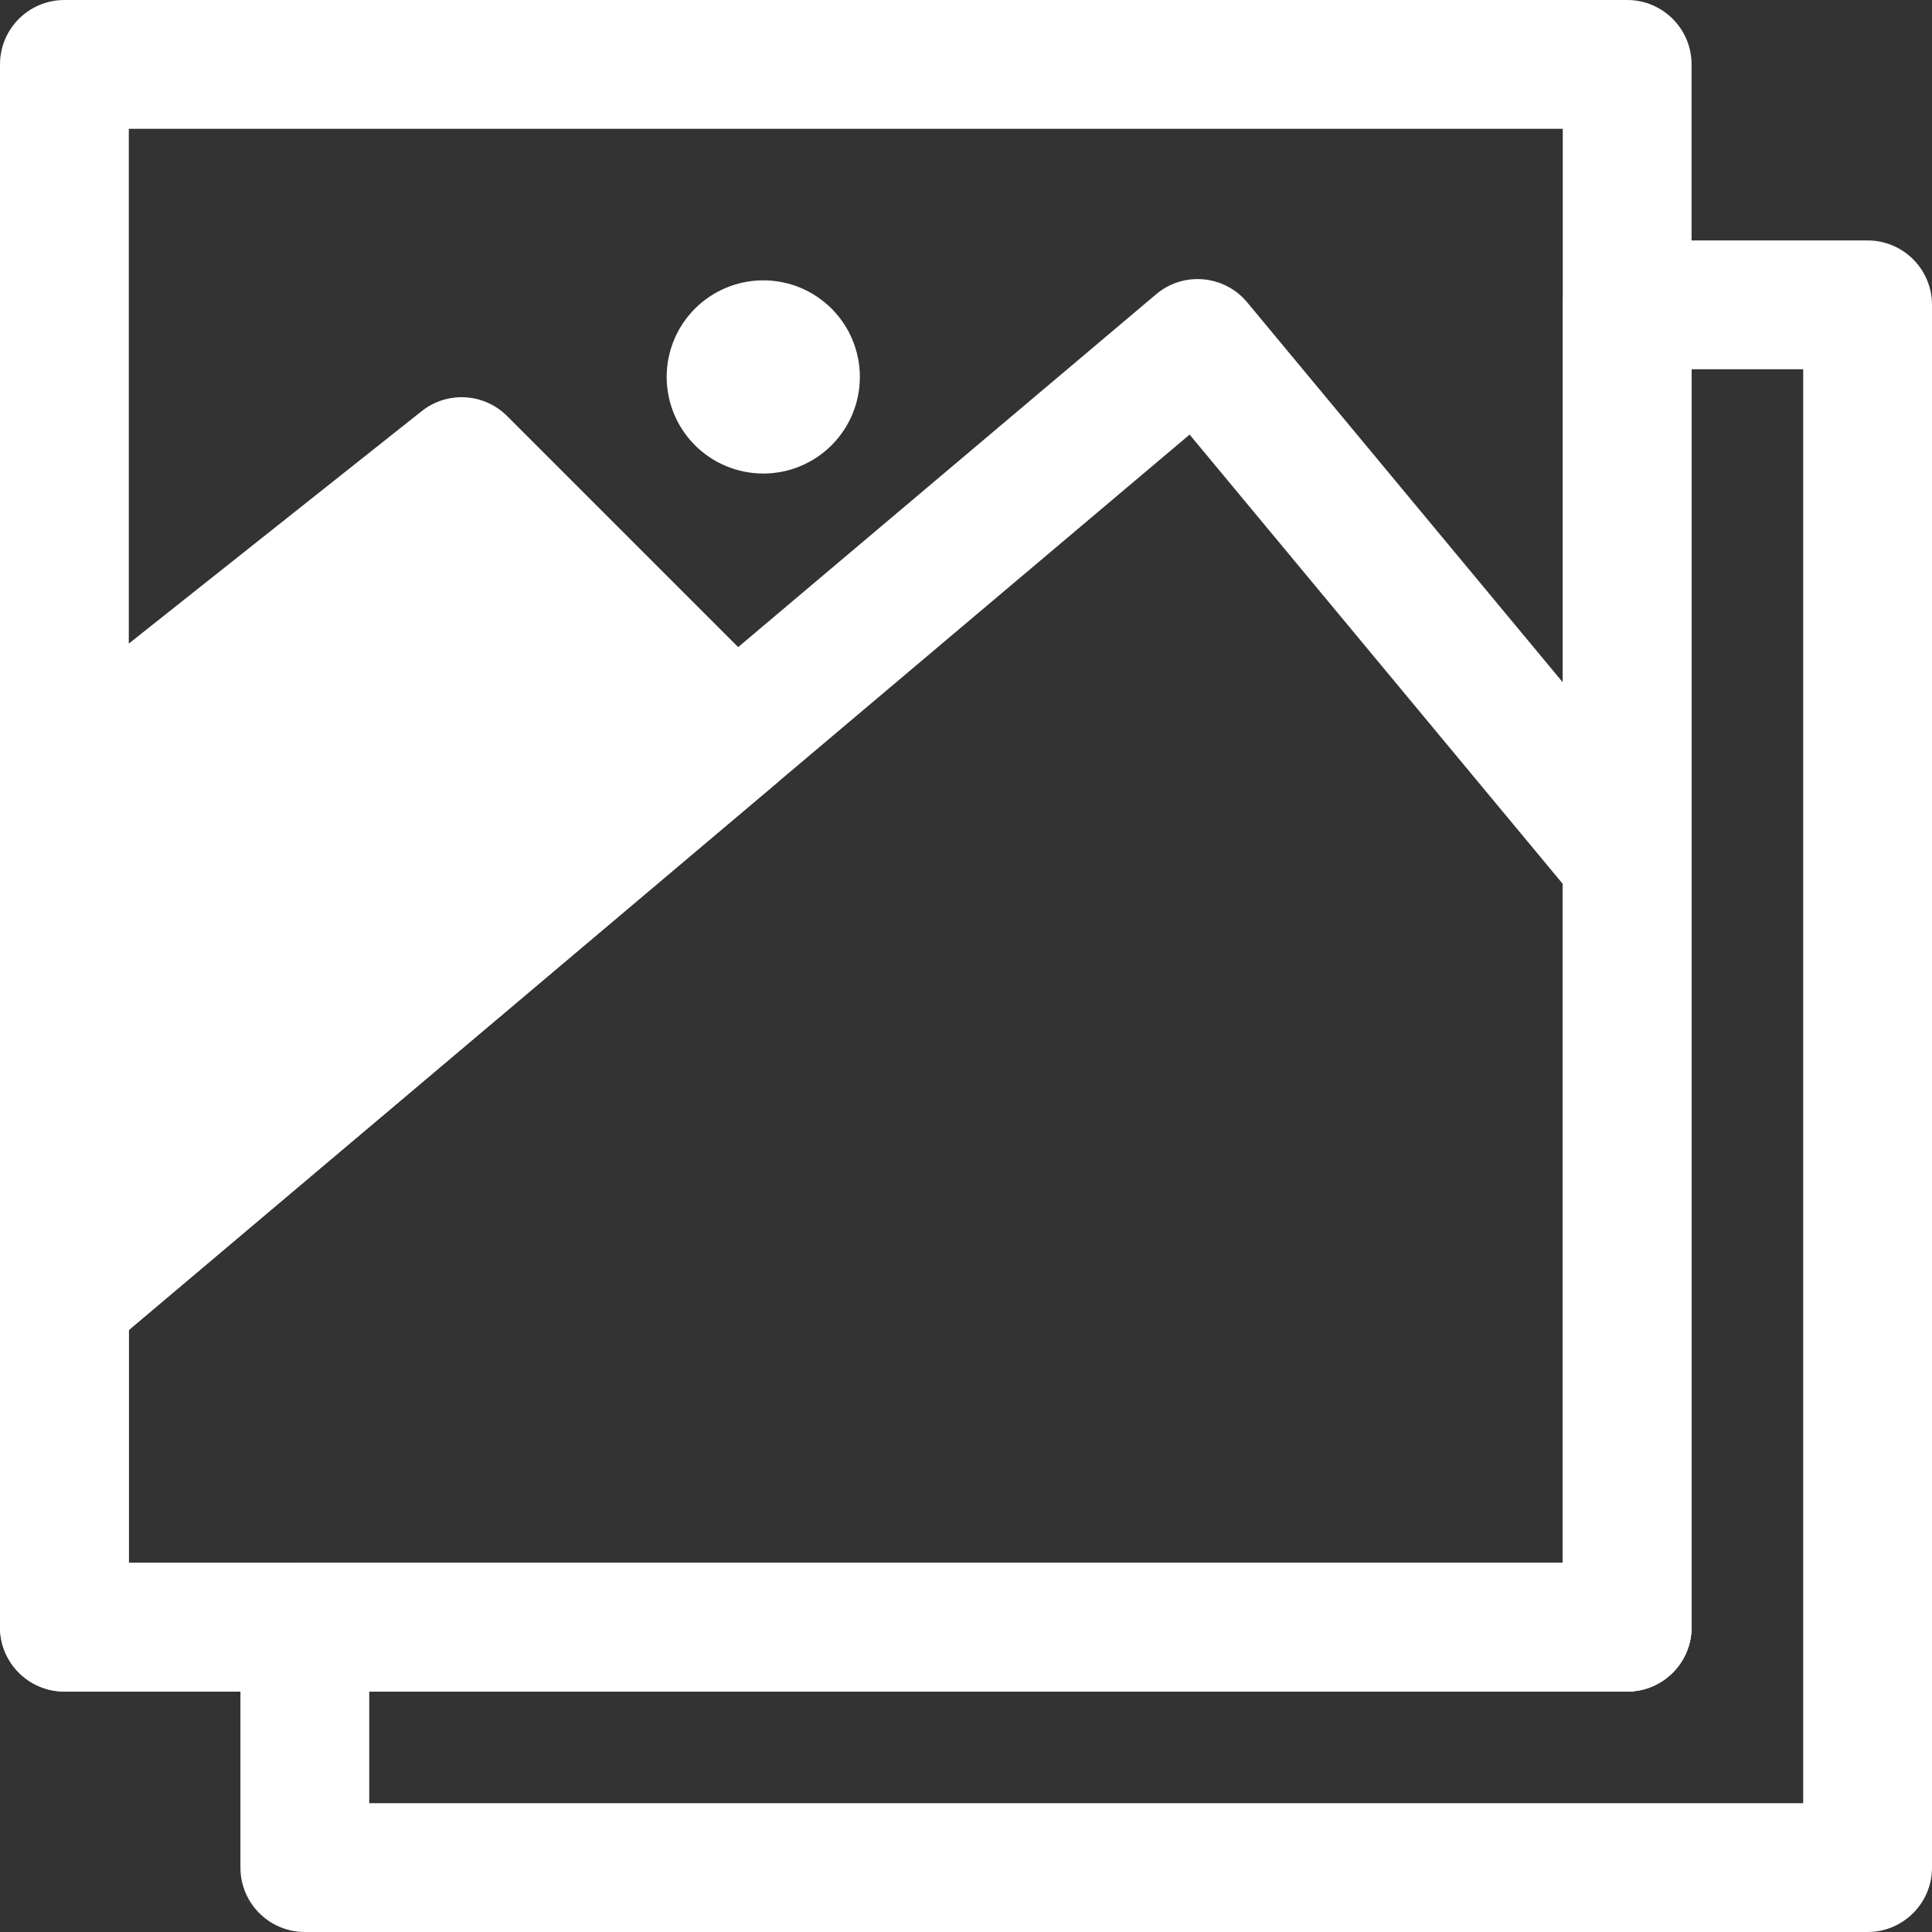 <svg xmlns="http://www.w3.org/2000/svg" xmlns:xlink="http://www.w3.org/1999/xlink" width="500" zoomAndPan="magnify" viewBox="0 0 375 375" height="500" preserveAspectRatio="xMidYMid meet" version="1.0"><rect x="0" y="0" width="375" height="375" fill="#333333" stroke="none"/><path fill="#ffffff" d="M 315.832 328.332 L 12.5 328.332 C 5.598 328.332 0 322.734 0 315.832 L 0 12.5 C 0 5.598 5.598 0 12.5 0 L 315.832 0 C 322.734 0 328.332 5.598 328.332 12.5 L 328.332 315.832 C 328.332 322.734 322.734 328.332 315.832 328.332 Z M 25 303.332 L 303.332 303.332 L 303.332 25 L 25 25 Z M 25 303.332 " fill-opacity="1" fill-rule="nonzero"/><path fill="#ffffff" d="M 315.832 328.332 L 12.5 328.332 C 5.598 328.332 0 322.734 0 315.832 L 0 252.355 C 0 248.676 1.625 245.18 4.438 242.805 L 224.402 57.117 C 226.945 54.969 230.211 53.918 233.57 54.219 C 236.883 54.512 239.953 56.117 242.078 58.684 L 325.445 159.062 C 327.312 161.305 328.332 164.129 328.332 167.047 L 328.332 315.832 C 328.332 322.734 322.734 328.332 315.832 328.332 Z M 25 303.332 L 303.332 303.332 L 303.332 171.562 L 230.902 84.352 L 25 258.16 Z M 25 303.332 " fill-opacity="1" fill-rule="nonzero"/><path fill="#ffffff" d="M 166.898 73.164 C 166.898 73.777 166.871 74.391 166.809 75 C 166.75 75.613 166.66 76.219 166.539 76.82 C 166.418 77.422 166.27 78.02 166.094 78.605 C 165.914 79.191 165.707 79.77 165.473 80.336 C 165.238 80.906 164.977 81.461 164.688 82 C 164.398 82.543 164.082 83.07 163.738 83.578 C 163.398 84.09 163.035 84.582 162.645 85.059 C 162.254 85.531 161.844 85.988 161.41 86.422 C 160.973 86.855 160.52 87.266 160.043 87.656 C 159.57 88.047 159.078 88.41 158.566 88.754 C 158.055 89.094 157.531 89.41 156.988 89.699 C 156.445 89.988 155.895 90.25 155.324 90.484 C 154.758 90.719 154.18 90.926 153.594 91.105 C 153.004 91.285 152.41 91.434 151.809 91.551 C 151.207 91.672 150.598 91.762 149.988 91.82 C 149.375 91.883 148.766 91.914 148.148 91.914 C 147.535 91.914 146.922 91.883 146.312 91.82 C 145.699 91.762 145.094 91.672 144.492 91.551 C 143.891 91.434 143.293 91.285 142.707 91.105 C 142.121 90.926 141.543 90.719 140.977 90.484 C 140.406 90.25 139.852 89.988 139.312 89.699 C 138.77 89.41 138.242 89.094 137.734 88.754 C 137.223 88.41 136.73 88.047 136.254 87.656 C 135.781 87.266 135.324 86.855 134.891 86.422 C 134.457 85.988 134.047 85.531 133.656 85.059 C 133.266 84.582 132.902 84.09 132.559 83.578 C 132.219 83.07 131.902 82.543 131.613 82 C 131.324 81.461 131.062 80.906 130.828 80.336 C 130.594 79.77 130.387 79.191 130.207 78.605 C 130.027 78.02 129.879 77.422 129.762 76.82 C 129.641 76.219 129.551 75.613 129.492 75 C 129.43 74.391 129.398 73.777 129.398 73.164 C 129.398 72.547 129.43 71.938 129.492 71.324 C 129.551 70.715 129.641 70.105 129.762 69.504 C 129.879 68.902 130.027 68.309 130.207 67.719 C 130.387 67.133 130.594 66.555 130.828 65.988 C 131.062 65.418 131.324 64.867 131.613 64.324 C 131.902 63.781 132.219 63.258 132.559 62.746 C 132.902 62.234 133.266 61.742 133.656 61.27 C 134.047 60.793 134.457 60.34 134.891 59.902 C 135.324 59.469 135.781 59.059 136.254 58.668 C 136.73 58.277 137.223 57.914 137.734 57.574 C 138.242 57.23 138.77 56.914 139.312 56.625 C 139.852 56.336 140.406 56.074 140.977 55.84 C 141.543 55.605 142.121 55.398 142.707 55.219 C 143.293 55.043 143.891 54.891 144.492 54.773 C 145.094 54.652 145.699 54.562 146.312 54.504 C 146.922 54.441 147.535 54.414 148.148 54.414 C 148.766 54.414 149.375 54.441 149.988 54.504 C 150.598 54.562 151.207 54.652 151.809 54.773 C 152.41 54.891 153.004 55.043 153.594 55.219 C 154.18 55.398 154.758 55.605 155.324 55.84 C 155.895 56.074 156.445 56.336 156.988 56.625 C 157.531 56.914 158.055 57.23 158.566 57.574 C 159.078 57.914 159.57 58.277 160.043 58.668 C 160.52 59.059 160.973 59.469 161.41 59.902 C 161.844 60.34 162.254 60.793 162.645 61.27 C 163.035 61.742 163.398 62.234 163.738 62.746 C 164.082 63.258 164.398 63.781 164.688 64.324 C 164.977 64.867 165.238 65.418 165.473 65.988 C 165.707 66.555 165.914 67.133 166.094 67.719 C 166.27 68.309 166.418 68.902 166.539 69.504 C 166.66 70.105 166.75 70.715 166.809 71.324 C 166.871 71.938 166.898 72.547 166.898 73.164 Z M 166.898 73.164 " fill-opacity="1" fill-rule="nonzero"/><path fill="#ffffff" d="M 142.562 142.562 L 89.602 89.602 L 12.5 150.793 L 12.5 252.355 Z M 142.562 142.562 " fill-opacity="1" fill-rule="nonzero"/><path fill="#ffffff" d="M 12.5 264.855 C 10.711 264.855 8.918 264.473 7.234 263.691 C 2.82 261.645 0 257.219 0 252.355 L 0 150.793 C 0 146.98 1.738 143.371 4.73 141.004 L 81.836 79.816 C 86.809 75.848 93.969 76.277 98.445 80.77 L 151.398 133.723 C 153.871 136.195 155.195 139.594 155.047 143.086 C 154.902 146.582 153.297 149.852 150.621 152.113 L 20.562 261.906 C 18.262 263.848 15.395 264.855 12.5 264.855 Z M 25 156.828 L 25 225.445 L 124.102 141.777 L 88.648 106.324 Z M 25 156.828 " fill-opacity="1" fill-rule="nonzero"/><path fill="#ffffff" d="M 362.5 375 L 59.168 375 C 52.266 375 46.668 369.402 46.668 362.5 L 46.668 315.832 C 46.668 308.93 52.266 303.332 59.168 303.332 L 303.332 303.332 L 303.332 59.168 C 303.332 52.266 308.93 46.668 315.832 46.668 L 362.5 46.668 C 369.402 46.668 375 52.266 375 59.168 L 375 362.5 C 375 369.402 369.402 375 362.5 375 Z M 71.668 350 L 350 350 L 350 71.668 L 328.332 71.668 L 328.332 315.832 C 328.332 322.734 322.734 328.332 315.832 328.332 L 71.668 328.332 Z M 71.668 350 " fill-opacity="1" fill-rule="nonzero"/></svg>